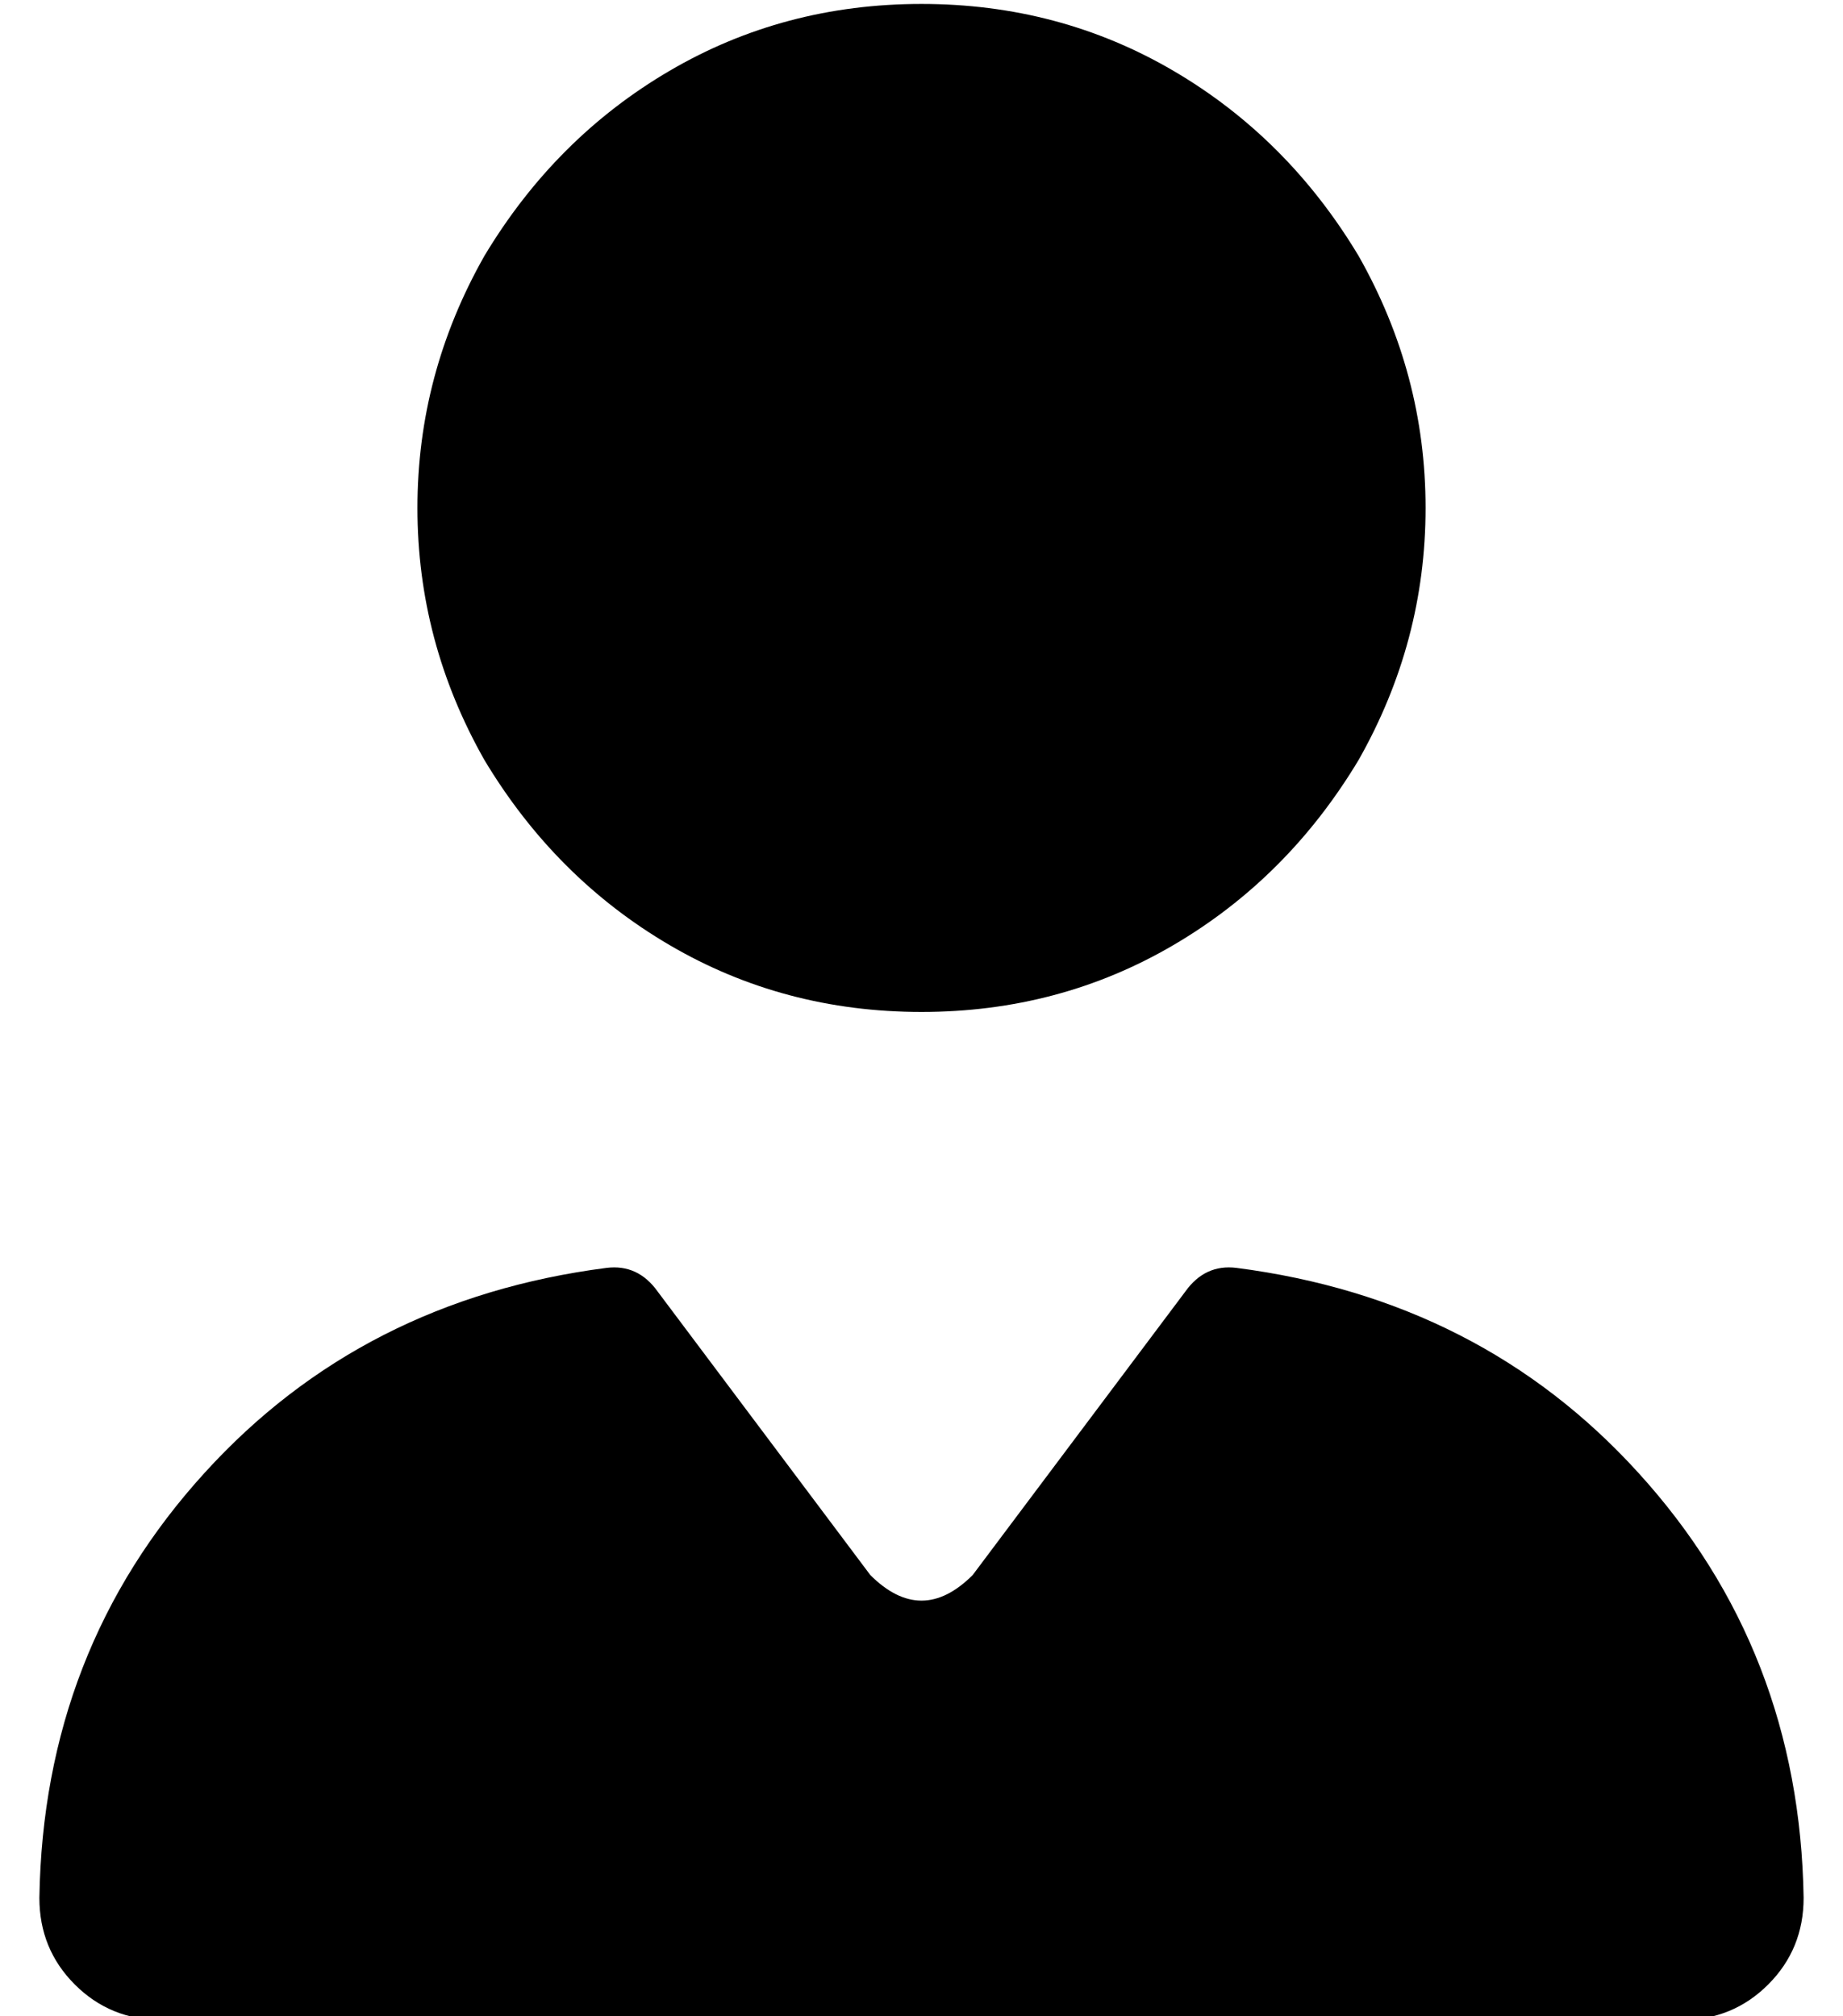 <?xml version="1.0" standalone="no"?>
<!DOCTYPE svg PUBLIC "-//W3C//DTD SVG 1.1//EN" "http://www.w3.org/Graphics/SVG/1.1/DTD/svg11.dtd" >
<svg xmlns="http://www.w3.org/2000/svg" xmlns:xlink="http://www.w3.org/1999/xlink" version="1.1" viewBox="-10 -40 468 512">
   <path fill="currentColor"
d="M224 -39q-35 0 -64 17v0v0q-29 17 -47 47q-17 30 -17 64t17 64q18 30 47 47t64 17t64 -17t47 -47q17 -30 17 -64t-17 -64q-18 -30 -47 -47t-64 -17v0zM157 288q-5 -7 -13 -6q-62 8 -102 52q-41 45 -42 108q0 13 9 22t22 9h386v0q13 0 22 -9t9 -22q-1 -63 -42 -108
q-40 -44 -102 -52q-8 -1 -13 6l-54 72v0q-13 13 -26 0l-54 -72v0z" />
</svg>
